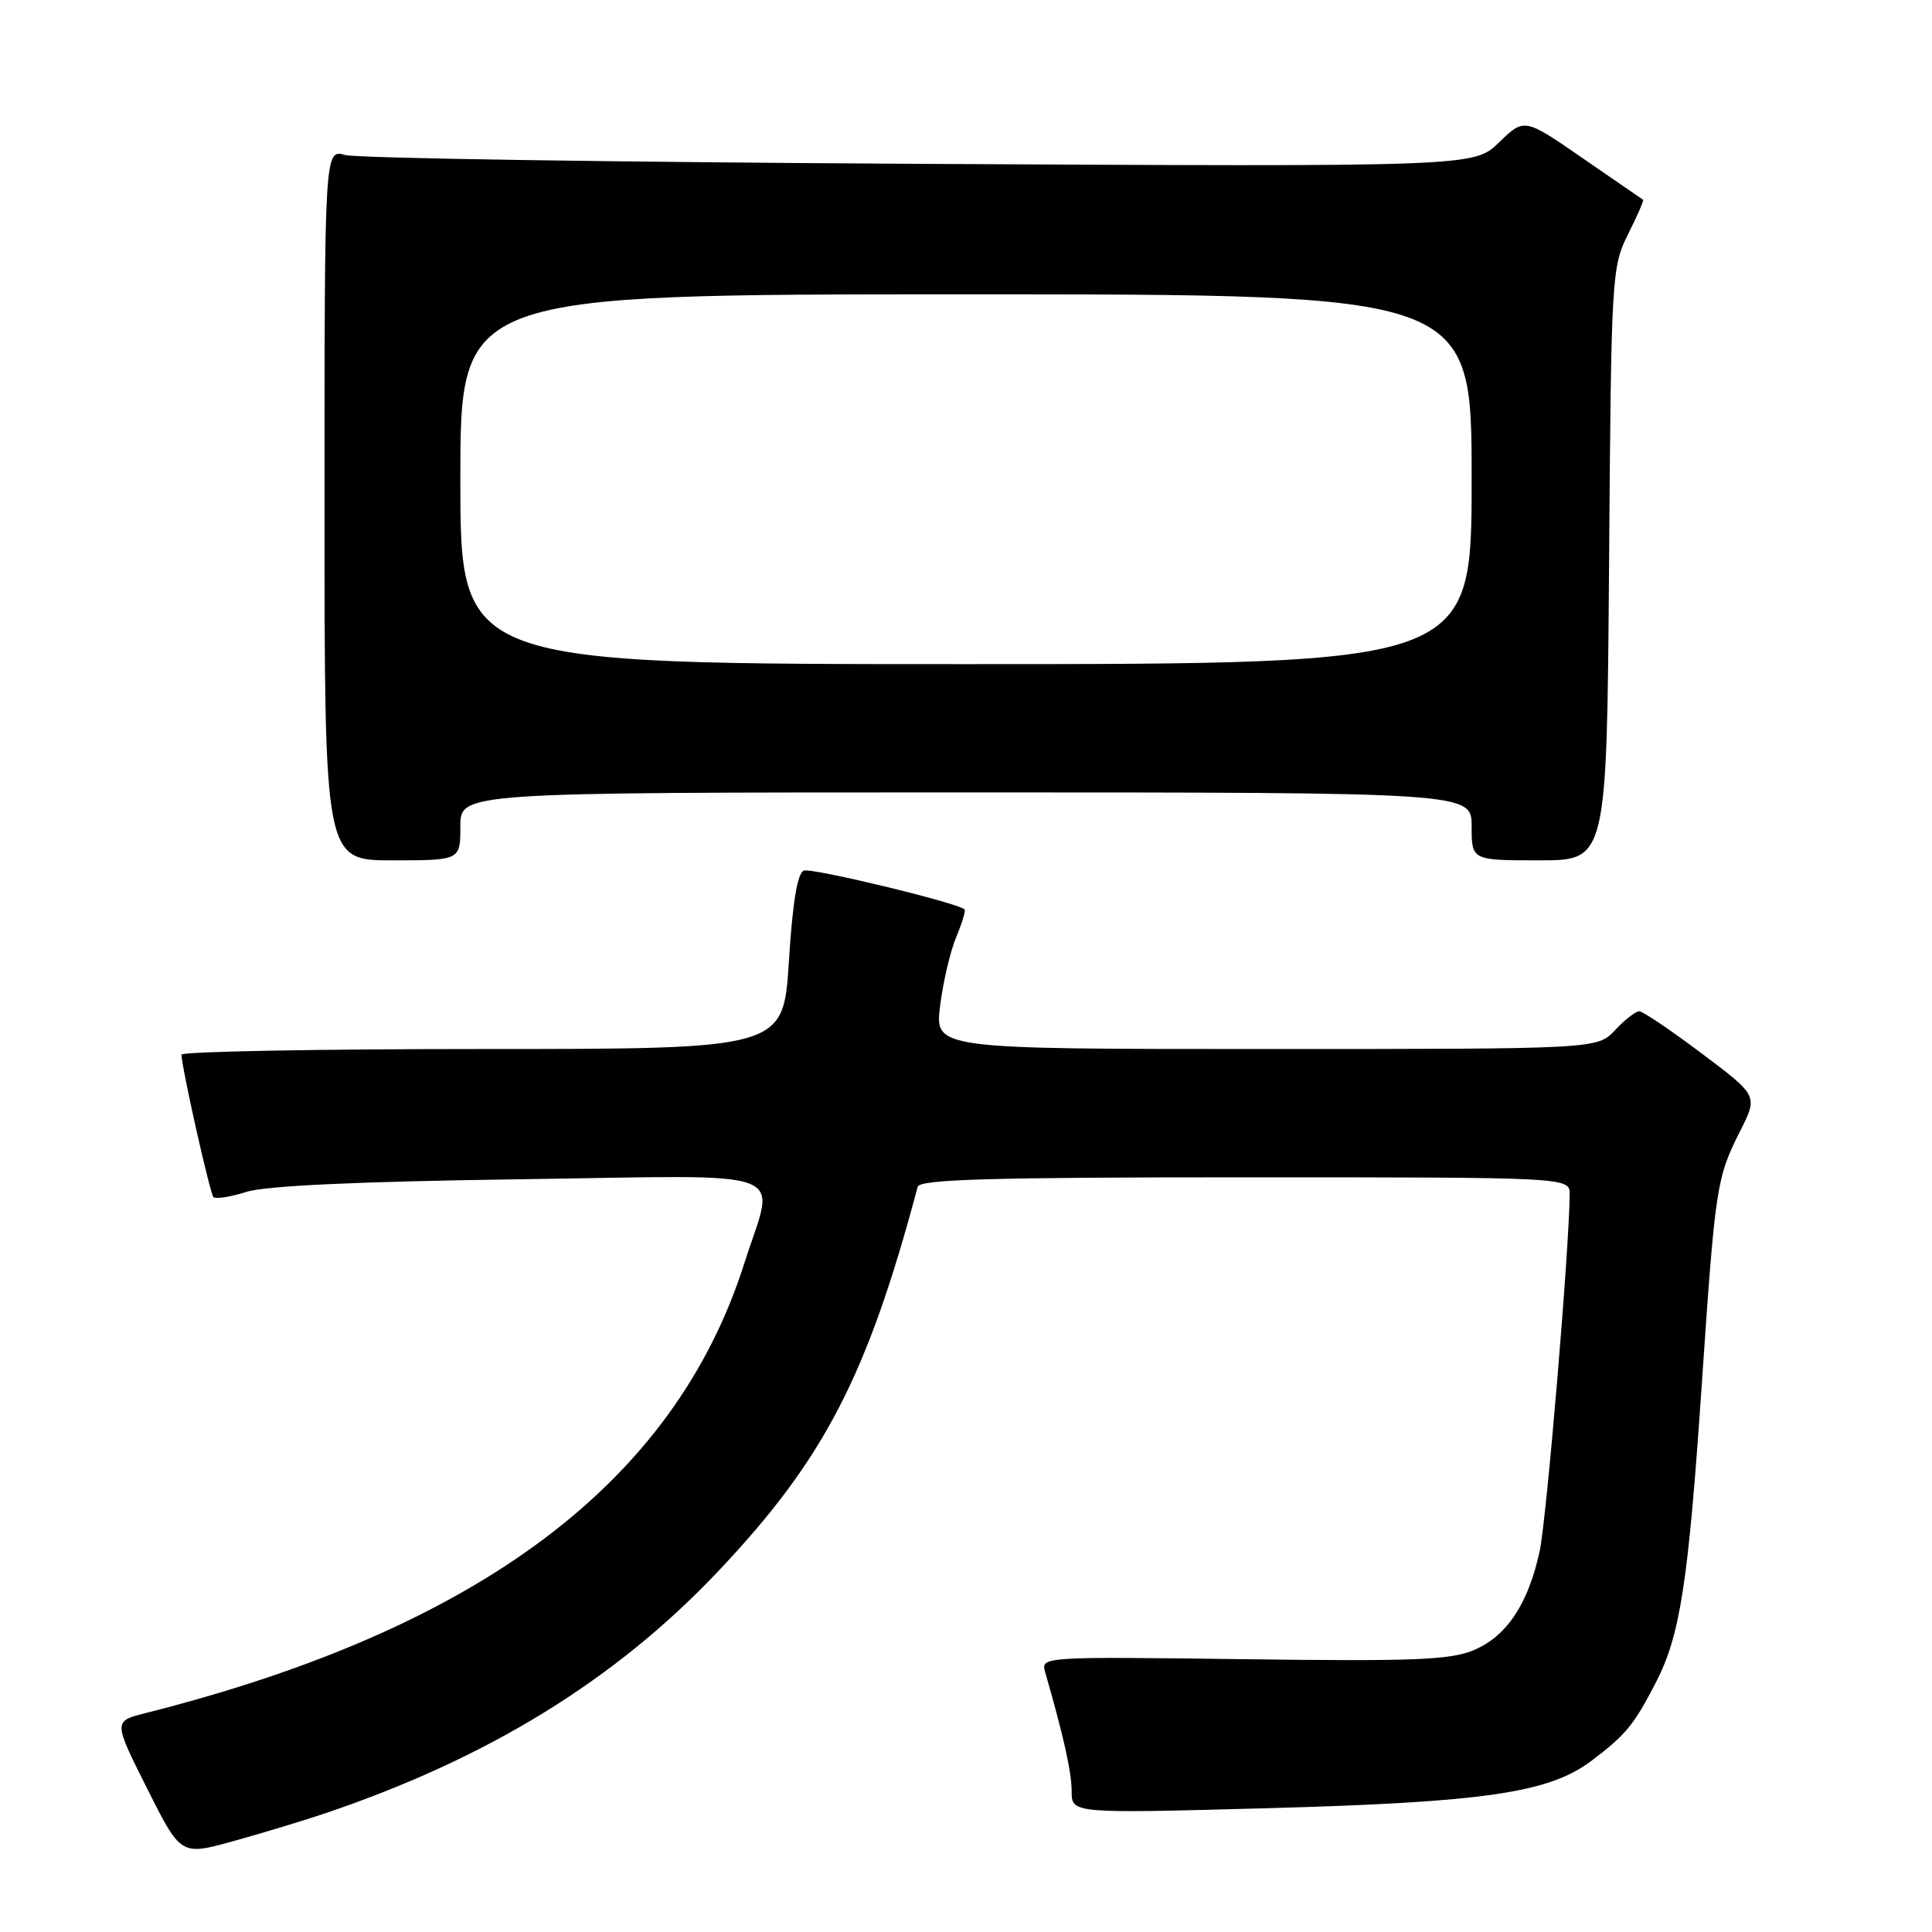 <?xml version="1.0" encoding="UTF-8" standalone="no"?>
<!DOCTYPE svg PUBLIC "-//W3C//DTD SVG 1.1//EN" "http://www.w3.org/Graphics/SVG/1.1/DTD/svg11.dtd" >
<svg xmlns="http://www.w3.org/2000/svg" xmlns:xlink="http://www.w3.org/1999/xlink" version="1.1" viewBox="0 0 256 256">
 <g >
 <path fill="currentColor"
d=" M 42.62 240.43 C 64.54 233.09 81.56 222.63 95.28 208.08 C 109.22 193.31 114.93 182.28 121.60 157.25 C 121.86 156.27 131.39 156.00 164.97 156.00 C 208.00 156.00 208.00 156.00 207.99 158.25 C 207.94 165.51 204.93 201.31 204.01 205.55 C 202.50 212.53 199.63 216.84 195.26 218.66 C 192.17 219.96 187.23 220.15 164.73 219.85 C 138.29 219.51 137.91 219.53 138.47 221.50 C 140.93 230.03 142.00 234.84 142.00 237.36 C 142.00 240.30 142.00 240.30 167.83 239.60 C 196.70 238.81 205.23 237.57 210.87 233.32 C 215.41 229.89 216.48 228.60 219.38 223.00 C 222.64 216.69 223.70 209.82 225.49 183.50 C 227.29 157.08 227.44 156.10 230.59 149.85 C 232.94 145.19 232.94 145.19 225.50 139.60 C 221.41 136.52 217.68 134.00 217.21 134.00 C 216.73 134.00 215.29 135.12 214.00 136.50 C 211.65 139.00 211.65 139.00 167.75 139.00 C 123.86 139.00 123.86 139.00 124.57 133.28 C 124.96 130.14 125.92 126.04 126.70 124.17 C 127.48 122.31 127.98 120.66 127.81 120.50 C 126.83 119.61 107.56 114.96 106.51 115.36 C 105.66 115.68 105.02 119.60 104.53 127.42 C 103.80 139.00 103.80 139.00 63.90 139.00 C 41.96 139.00 24.02 139.34 24.04 139.75 C 24.15 141.81 27.83 158.16 28.28 158.62 C 28.57 158.91 30.54 158.60 32.66 157.93 C 35.21 157.12 47.34 156.56 68.75 156.26 C 106.03 155.74 102.72 154.51 98.63 167.38 C 89.41 196.41 63.59 215.81 19.26 227.00 C 15.02 228.07 15.02 228.07 19.49 236.98 C 23.96 245.88 23.96 245.88 30.85 243.98 C 34.63 242.93 39.93 241.33 42.62 240.43 Z  M 61.00 109.50 C 61.00 105.00 61.00 105.00 128.00 105.00 C 195.00 105.00 195.00 105.00 195.00 109.50 C 195.00 114.00 195.00 114.00 203.96 114.00 C 212.91 114.00 212.91 114.00 213.21 74.75 C 213.49 36.50 213.56 35.39 215.72 31.05 C 216.94 28.61 217.84 26.55 217.72 26.47 C 217.60 26.39 214.01 23.92 209.74 20.98 C 201.98 15.62 201.98 15.62 198.64 18.86 C 195.30 22.10 195.30 22.10 121.90 21.71 C 81.53 21.49 47.26 20.97 45.75 20.54 C 43.00 19.77 43.00 19.77 43.00 66.88 C 43.00 114.00 43.00 114.00 52.00 114.00 C 61.00 114.00 61.00 114.00 61.00 109.50 Z  M 61.00 63.50 C 61.00 39.00 61.00 39.00 128.00 39.00 C 195.00 39.00 195.00 39.00 195.00 63.50 C 195.00 88.00 195.00 88.00 128.00 88.00 C 61.00 88.00 61.00 88.00 61.00 63.50 Z "/>
</g>
</svg>